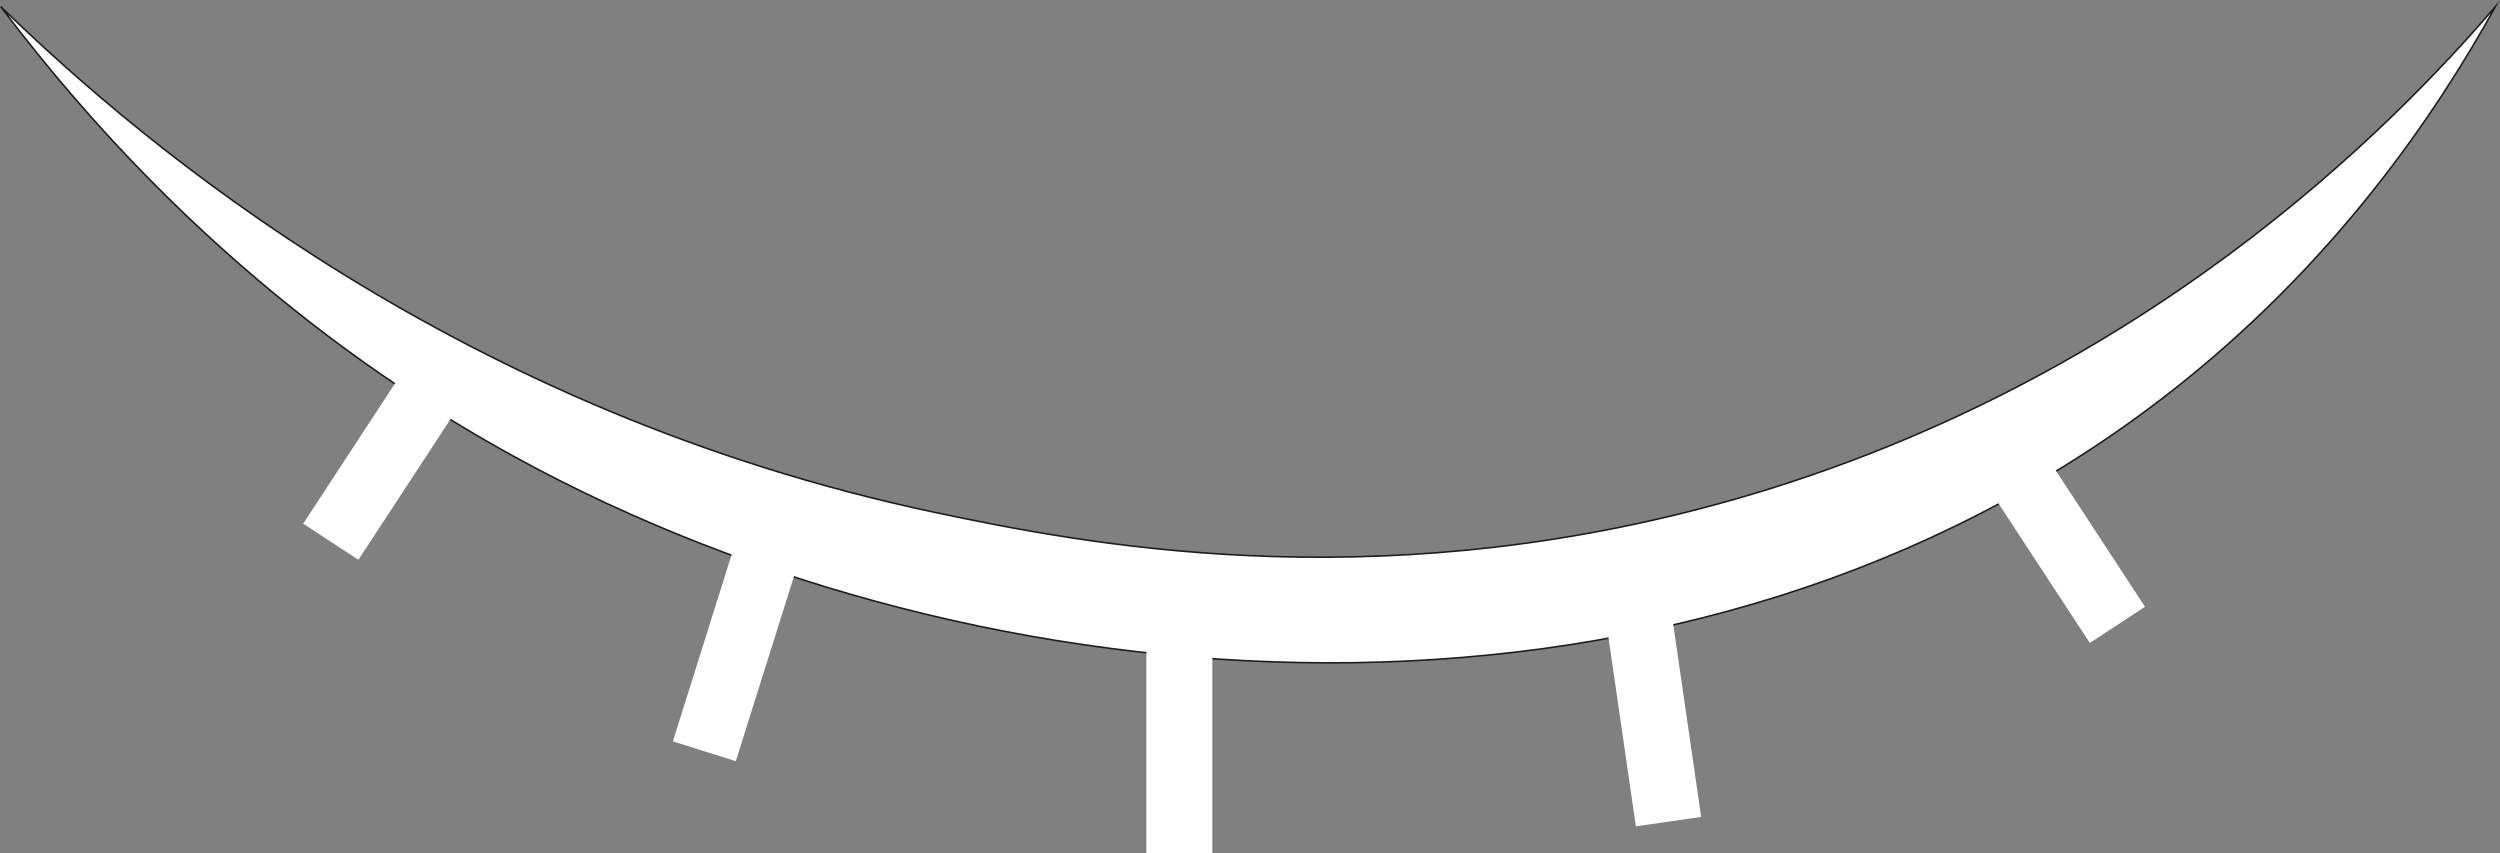 <?xml version="1.0" encoding="UTF-8"?>
<svg id="Calque_2" xmlns="http://www.w3.org/2000/svg" viewBox="0 0 1544.91 527.23">
  <rect x="0" y="0" width="1544.91" height="527.23" fill="#808080" stroke="none"/>
  <defs>
    <style>
      .cls-1 {
        stroke: #fff;
      }

      .cls-1, .cls-2 {
        fill: #fff;
        stroke-miterlimit: 10;
      }

      .cls-2 {
        stroke: #1d1d1b;
      }
    </style>
  </defs>
  <g id="Calque_1-2" data-name="Calque_1">
    <g>
      <path class="cls-2" d="M.4,4.03c89.94,87.47,284.64,250.92,577.78,312.7,88.8,18.72,265.98,53.93,482.6-5.08,261.62-71.26,420.04-236.17,481.33-307.62-36.26,65.65-99.05,159.37-203.1,240.03-291.33,225.84-713.42,200.02-1006.27,46.16C251.72,247.64,120.79,163.85.4,4.03Z"/>
      <rect class="cls-1" x="434.09" y="342.89" width="39.77" height="123.75" transform="translate(142.46 -117.62) rotate(17.47)"/>
      <rect class="cls-1" x="218.69" y="220.71" width="39.77" height="123.75" transform="translate(193.82 -84.52) rotate(33.22)"/>
      <rect class="cls-1" x="1002.27" y="384.09" width="39.77" height="123.75" transform="translate(2097.65 740.88) rotate(171.76)"/>
      <rect class="cls-1" x="1254.44" y="272.13" width="39.77" height="123.75" transform="translate(2523.36 -84.77) rotate(146.78)"/>
      <rect class="cls-1" x="708.91" y="402.98" width="39.77" height="123.75"/>
    </g>
  </g>
</svg>
